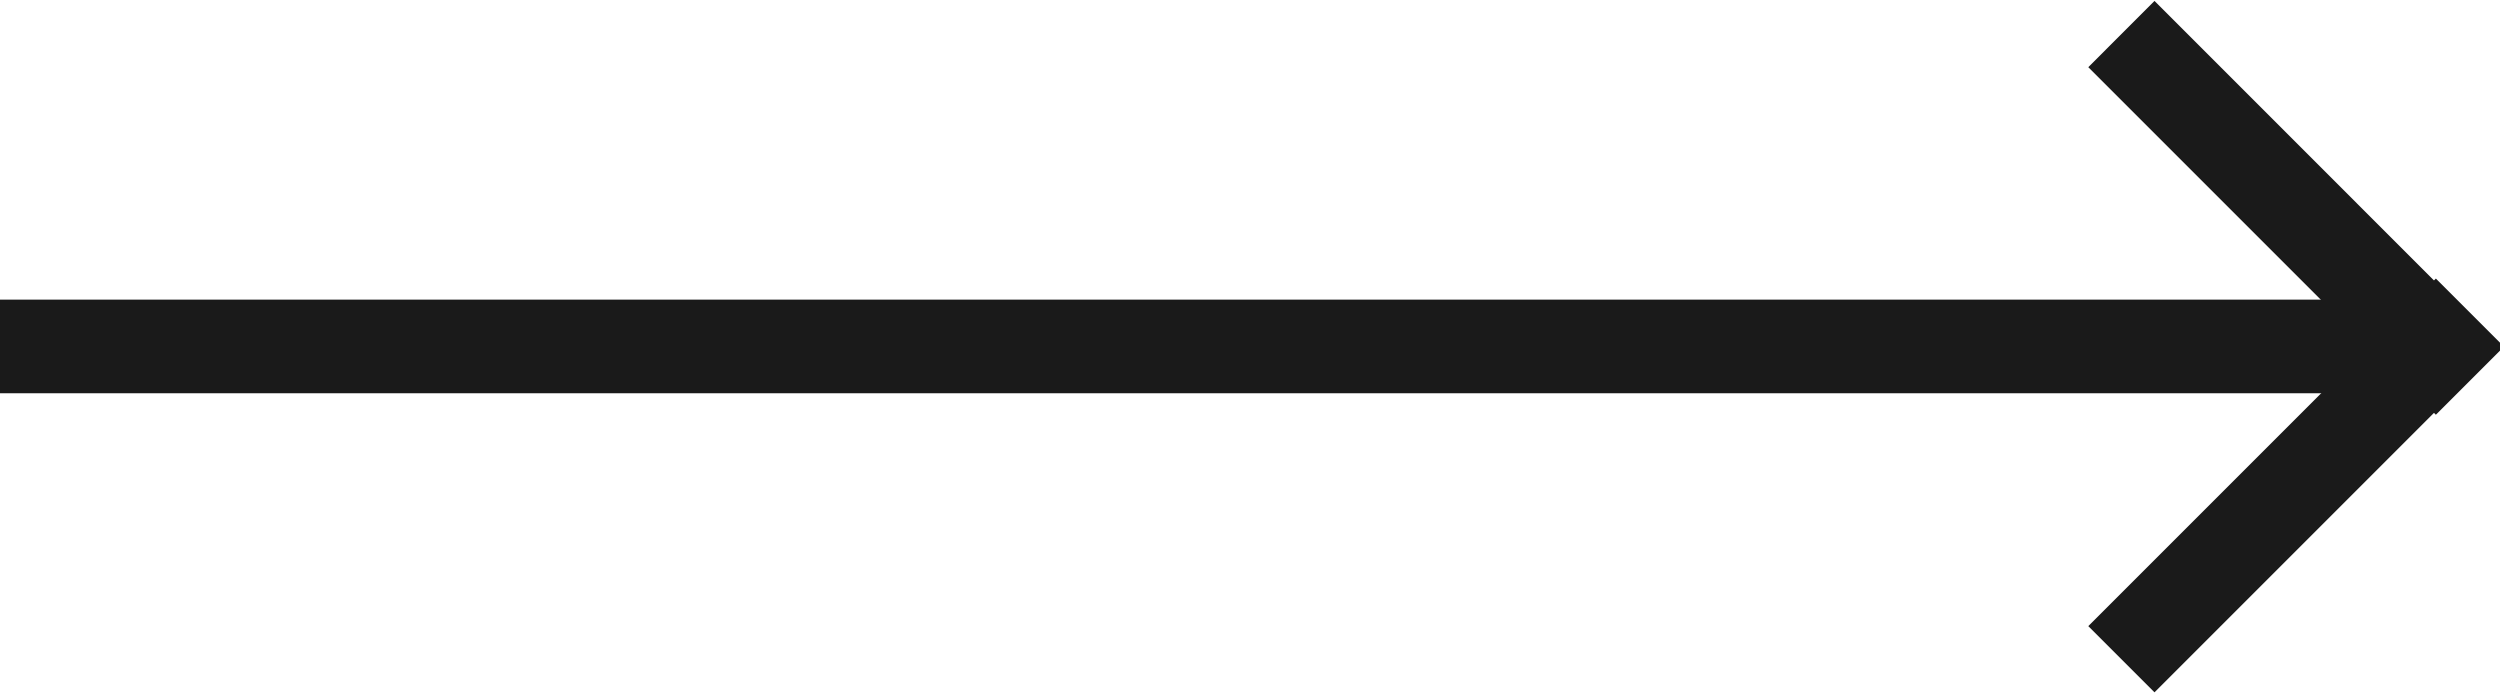 <svg xmlns="http://www.w3.org/2000/svg" viewBox="0 0 53.4 14.8">
    <title>
        arrow-right-lg
    </title>
    <path fill="#1A1A1A" d="M0 6.4h51v2H0z"/>
    <path fill="#1A1A1A" d="M44.606 13.374L52.03 5.95l1.414 1.414-7.424 7.424z"/>
    <path fill="#1A1A1A" d="M44.606 1.435L46.02.02l7.424 7.425-1.414 1.414z"/>
</svg>
